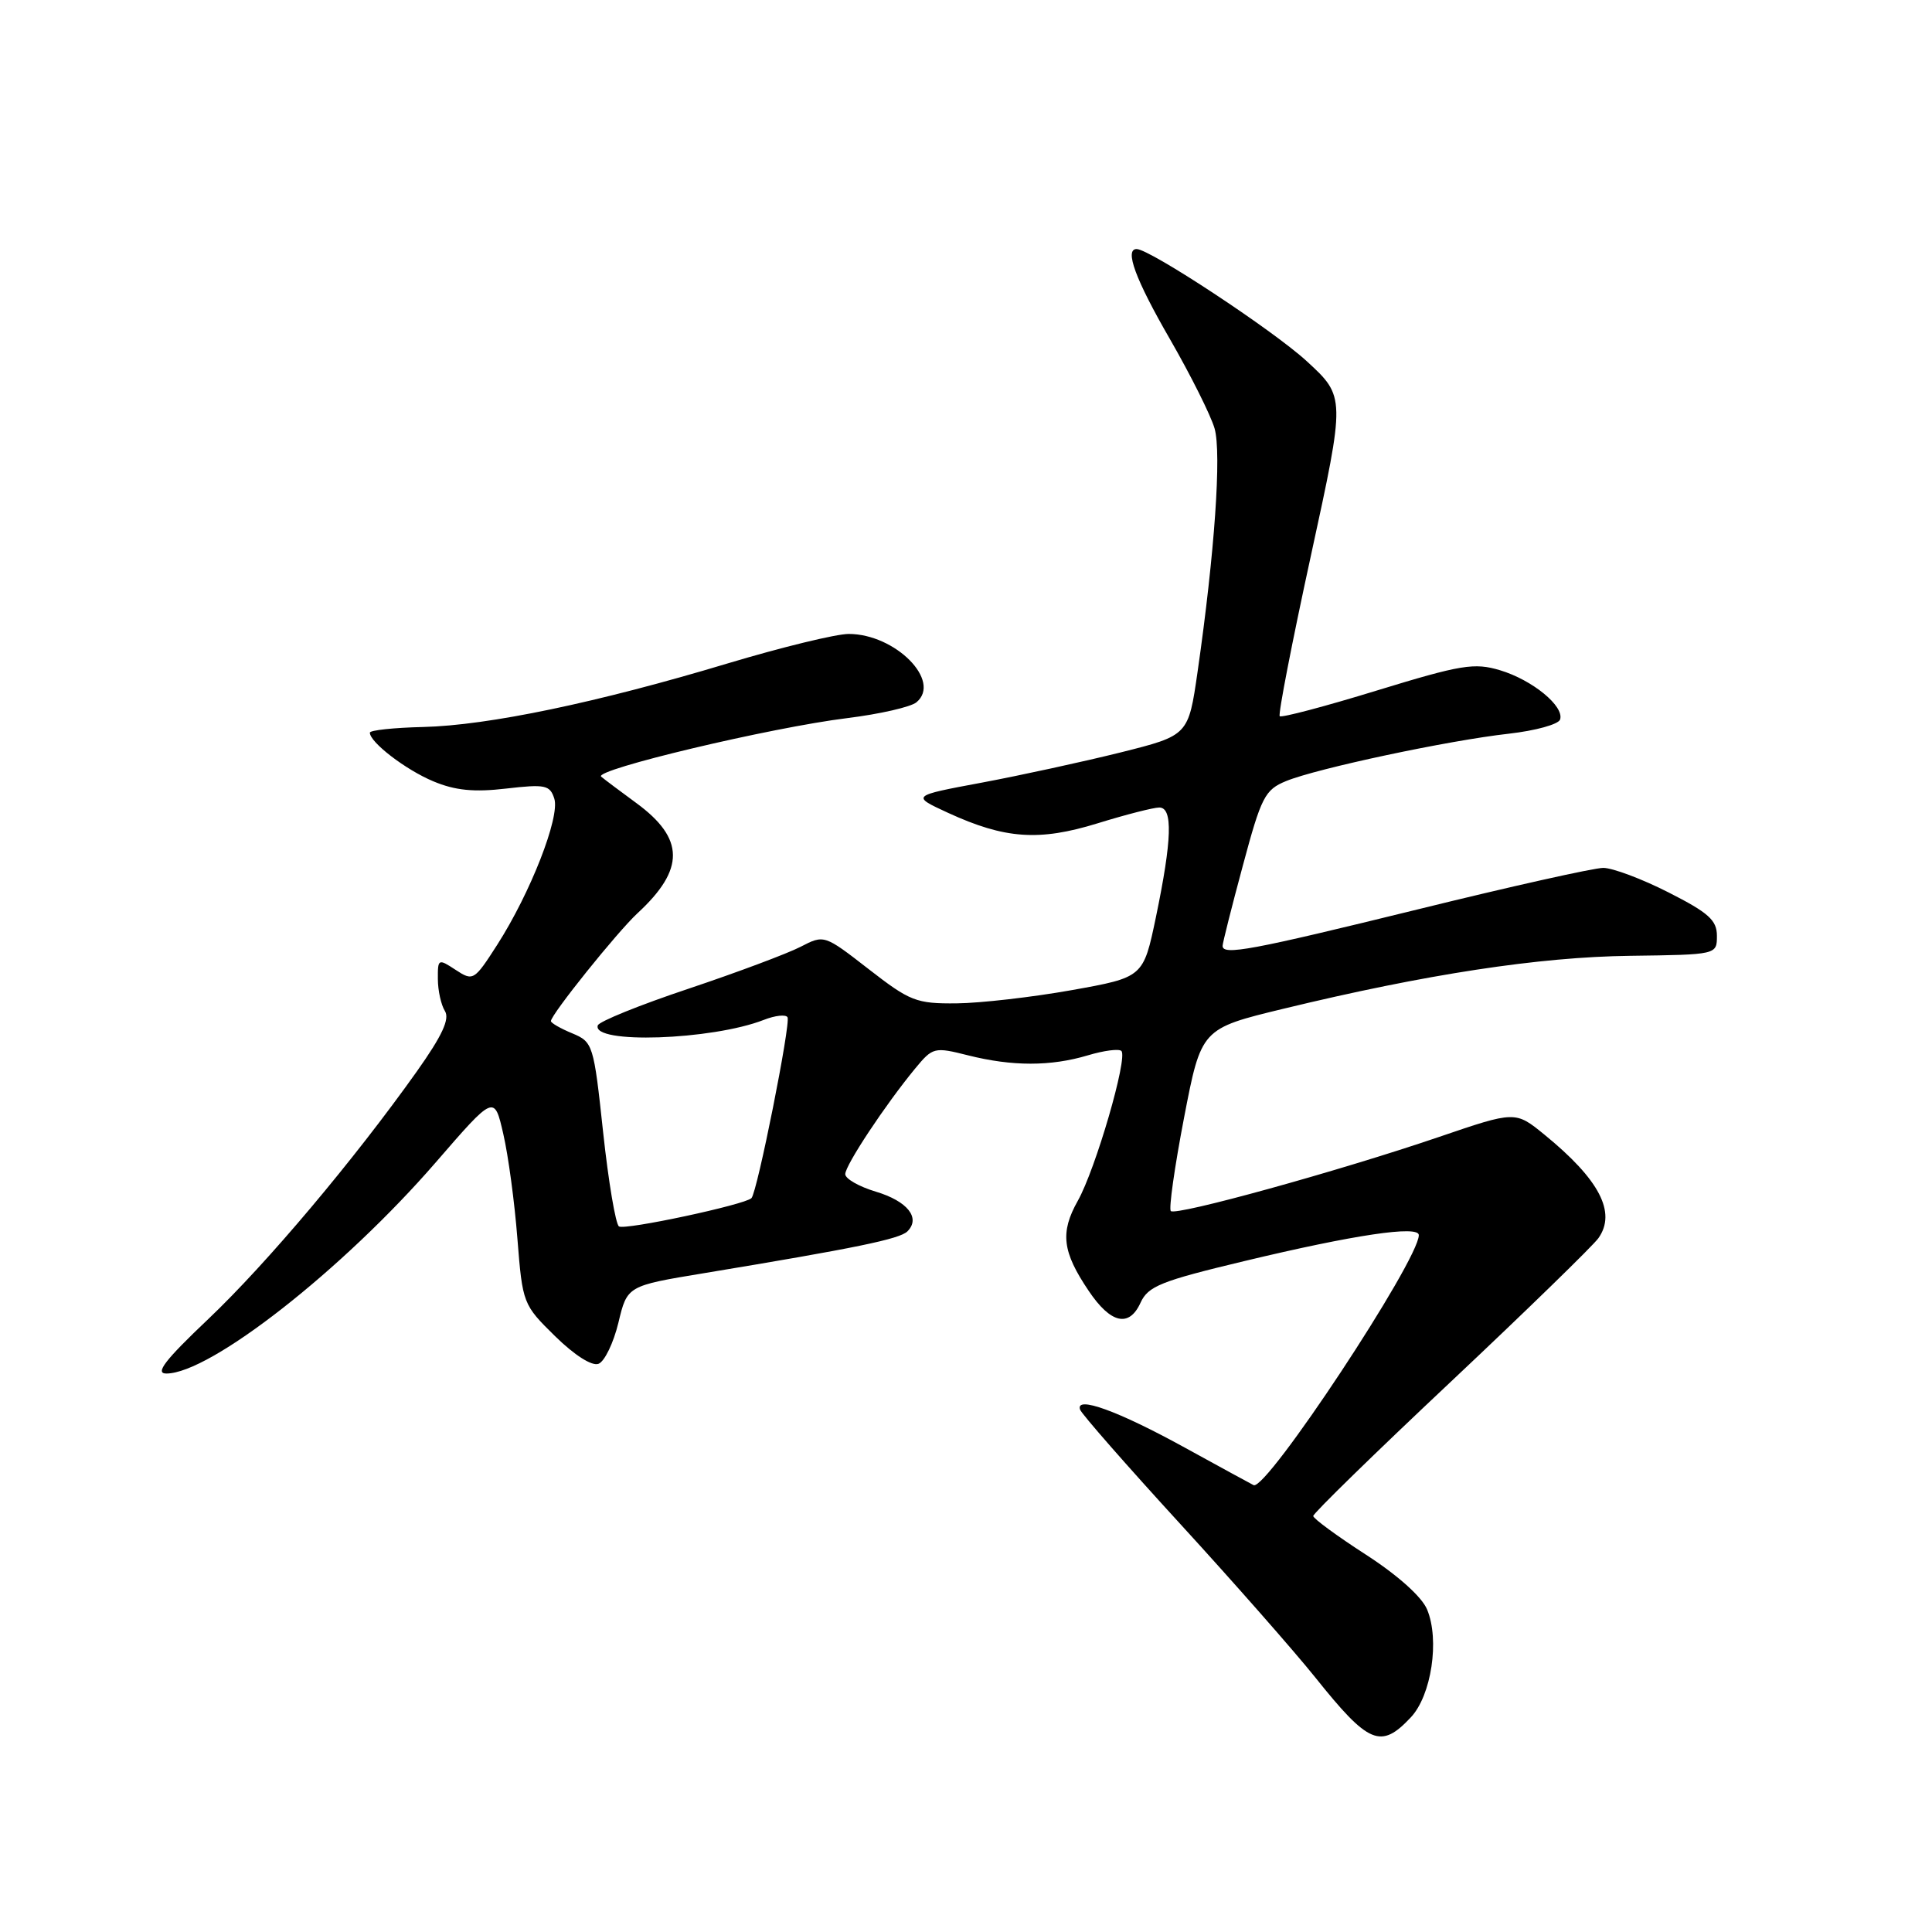 <?xml version="1.0" encoding="UTF-8" standalone="no"?>
<!DOCTYPE svg PUBLIC "-//W3C//DTD SVG 1.1//EN" "http://www.w3.org/Graphics/SVG/1.1/DTD/svg11.dtd" >
<svg xmlns="http://www.w3.org/2000/svg" xmlns:xlink="http://www.w3.org/1999/xlink" version="1.1" viewBox="0 0 256 256">
 <g >
 <path fill="currentColor"
d=" M 186.94 227.56 C 189.67 224.66 190.78 217.30 189.10 213.27 C 188.41 211.59 185.20 208.72 180.99 206.00 C 177.16 203.53 174.02 201.22 174.01 200.88 C 174.00 200.53 182.21 192.52 192.25 183.08 C 202.29 173.63 211.08 165.07 211.80 164.06 C 214.21 160.65 211.94 156.30 204.65 150.35 C 200.79 147.20 200.79 147.20 190.65 150.66 C 177.38 155.18 155.81 161.14 155.14 160.47 C 154.85 160.19 155.64 154.63 156.89 148.12 C 159.17 136.30 159.17 136.30 170.08 133.66 C 188.99 129.08 203.95 126.80 216.00 126.65 C 227.50 126.50 227.50 126.50 227.50 124.00 C 227.50 121.93 226.39 120.94 221.09 118.25 C 217.57 116.46 213.68 115.00 212.44 115.00 C 211.20 115.00 200.14 117.47 187.85 120.50 C 165.75 125.93 162.00 126.63 162.00 125.33 C 162.00 124.97 163.20 120.19 164.68 114.71 C 167.13 105.57 167.60 104.65 170.43 103.49 C 174.54 101.81 191.94 98.11 199.92 97.22 C 203.45 96.82 206.51 95.98 206.72 95.34 C 207.30 93.58 203.05 90.10 198.76 88.81 C 195.35 87.79 193.63 88.07 182.46 91.49 C 175.60 93.60 169.80 95.13 169.57 94.90 C 169.34 94.68 171.21 85.06 173.72 73.54 C 178.28 52.58 178.28 52.58 173.15 47.86 C 168.71 43.78 152.36 33.00 150.61 33.00 C 148.97 33.00 150.46 37.04 155.02 44.93 C 157.77 49.71 160.44 55.04 160.94 56.78 C 161.87 60.04 160.95 73.27 158.69 88.98 C 157.47 97.45 157.47 97.45 148.49 99.70 C 143.54 100.93 135.28 102.73 130.11 103.70 C 120.73 105.45 120.73 105.45 125.61 107.70 C 133.16 111.17 137.68 111.49 145.45 109.09 C 149.17 107.94 152.84 107.00 153.61 107.00 C 155.43 107.00 155.30 111.24 153.17 121.50 C 151.50 129.50 151.50 129.50 142.00 131.20 C 136.78 132.13 129.91 132.92 126.75 132.95 C 121.41 133.00 120.58 132.67 115.11 128.42 C 109.21 123.84 109.21 123.84 106.07 125.46 C 104.35 126.35 97.67 128.85 91.23 131.01 C 84.79 133.16 79.38 135.35 79.21 135.87 C 78.38 138.37 94.32 137.83 101.21 135.14 C 102.71 134.55 104.12 134.40 104.35 134.79 C 104.81 135.56 100.34 157.99 99.57 158.76 C 98.70 159.63 82.85 163.02 82.02 162.51 C 81.58 162.24 80.63 156.63 79.92 150.05 C 78.67 138.37 78.57 138.07 75.82 136.92 C 74.27 136.28 73.00 135.55 73.00 135.30 C 73.00 134.44 81.79 123.49 84.48 121.00 C 90.78 115.18 90.73 111.11 84.32 106.41 C 82.22 104.87 80.12 103.30 79.66 102.91 C 78.57 102.01 102.13 96.40 112.29 95.15 C 116.57 94.62 120.68 93.68 121.43 93.06 C 124.82 90.25 118.64 84.01 112.46 84.00 C 110.79 84.00 103.58 85.76 96.44 87.90 C 79.16 93.10 64.70 96.12 56.08 96.33 C 52.20 96.42 49.01 96.76 49.01 97.08 C 48.99 98.34 53.75 102.00 57.42 103.53 C 60.31 104.74 62.80 104.99 67.06 104.49 C 72.25 103.89 72.87 104.02 73.45 105.83 C 74.22 108.26 70.28 118.33 65.89 125.18 C 62.83 129.95 62.69 130.03 60.37 128.51 C 58.07 127.00 58.00 127.04 58.02 129.73 C 58.02 131.25 58.45 133.16 58.95 133.96 C 59.62 135.02 58.59 137.23 55.24 141.96 C 46.91 153.69 35.38 167.39 27.61 174.77 C 21.85 180.23 20.49 182.00 22.04 182.00 C 27.86 182.00 45.44 168.22 57.75 154.01 C 65.50 145.06 65.50 145.06 66.69 150.26 C 67.35 153.11 68.19 159.36 68.56 164.14 C 69.24 172.72 69.30 172.88 73.55 177.05 C 76.13 179.58 78.44 181.05 79.31 180.71 C 80.11 180.40 81.29 177.95 81.94 175.27 C 83.11 170.38 83.11 170.38 93.30 168.70 C 113.38 165.38 119.22 164.18 120.24 163.16 C 122.02 161.38 120.25 159.16 116.05 157.90 C 113.82 157.23 112.00 156.19 112.00 155.58 C 112.00 154.40 117.31 146.38 121.26 141.59 C 123.60 138.76 123.79 138.71 128.28 139.84 C 134.13 141.31 139.22 141.31 144.14 139.84 C 146.27 139.20 148.27 138.94 148.59 139.26 C 149.47 140.14 145.17 154.93 142.81 159.12 C 140.45 163.32 140.76 165.87 144.26 171.05 C 147.17 175.38 149.61 175.94 151.12 172.63 C 152.13 170.42 153.81 169.75 164.88 167.10 C 179.48 163.60 188.00 162.34 188.00 163.66 C 188.00 167.00 167.80 197.58 166.11 196.79 C 165.78 196.63 161.68 194.39 157.00 191.82 C 148.15 186.95 142.44 184.88 143.12 186.79 C 143.33 187.37 149.29 194.18 156.37 201.91 C 163.45 209.64 171.49 218.79 174.25 222.23 C 181.37 231.14 182.96 231.80 186.94 227.56 Z "/>
</g>
</svg>